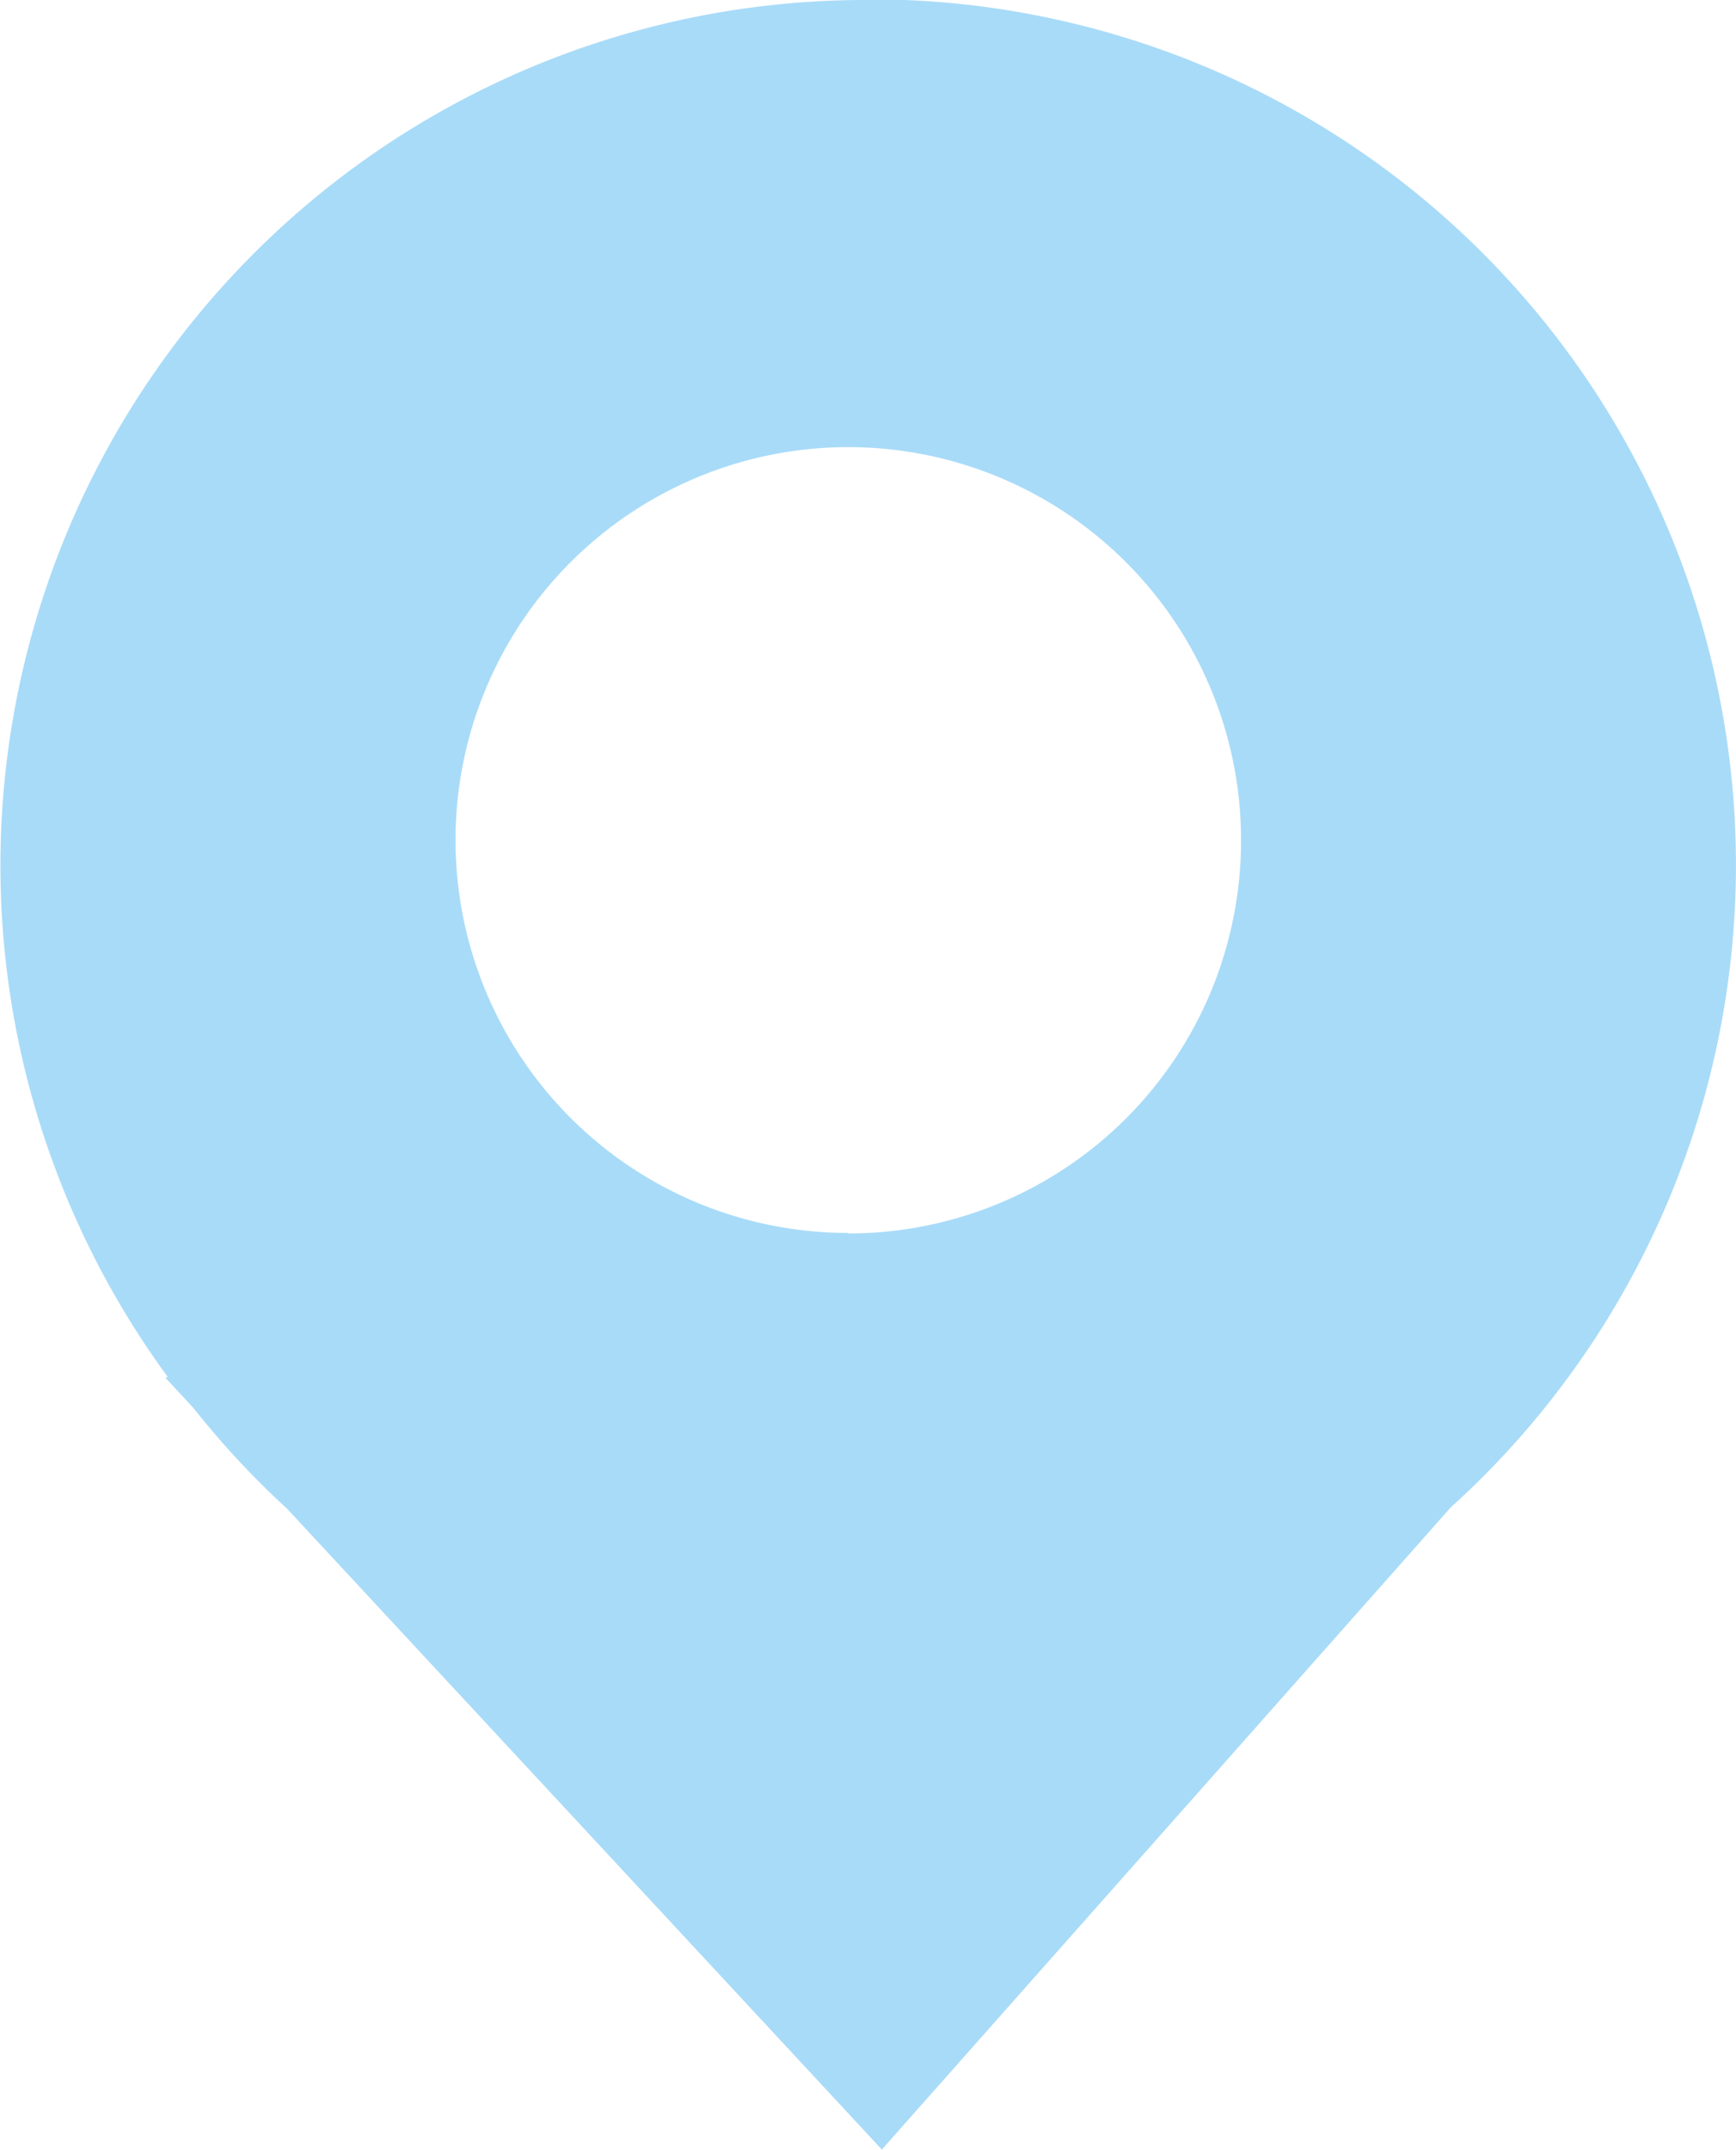 <svg xmlns="http://www.w3.org/2000/svg" width="10.343" height="12.806" viewBox="0 0 10.343 12.806">
  <path id="tem21" d="M335.334,762.354a5.154,5.154,0,0,0-4.173,8.2l-.013.006.166.179a5.13,5.13,0,0,0,.558.6l3.544,3.817,3.389-3.824a5.156,5.156,0,0,0-3.471-8.982Zm-.118,7.343a2.34,2.34,0,1,1,2.34-2.339A2.339,2.339,0,0,1,335.216,769.7Z" transform="translate(-330.162 -762.354)" fill="#a8dbf8"/>
</svg>
